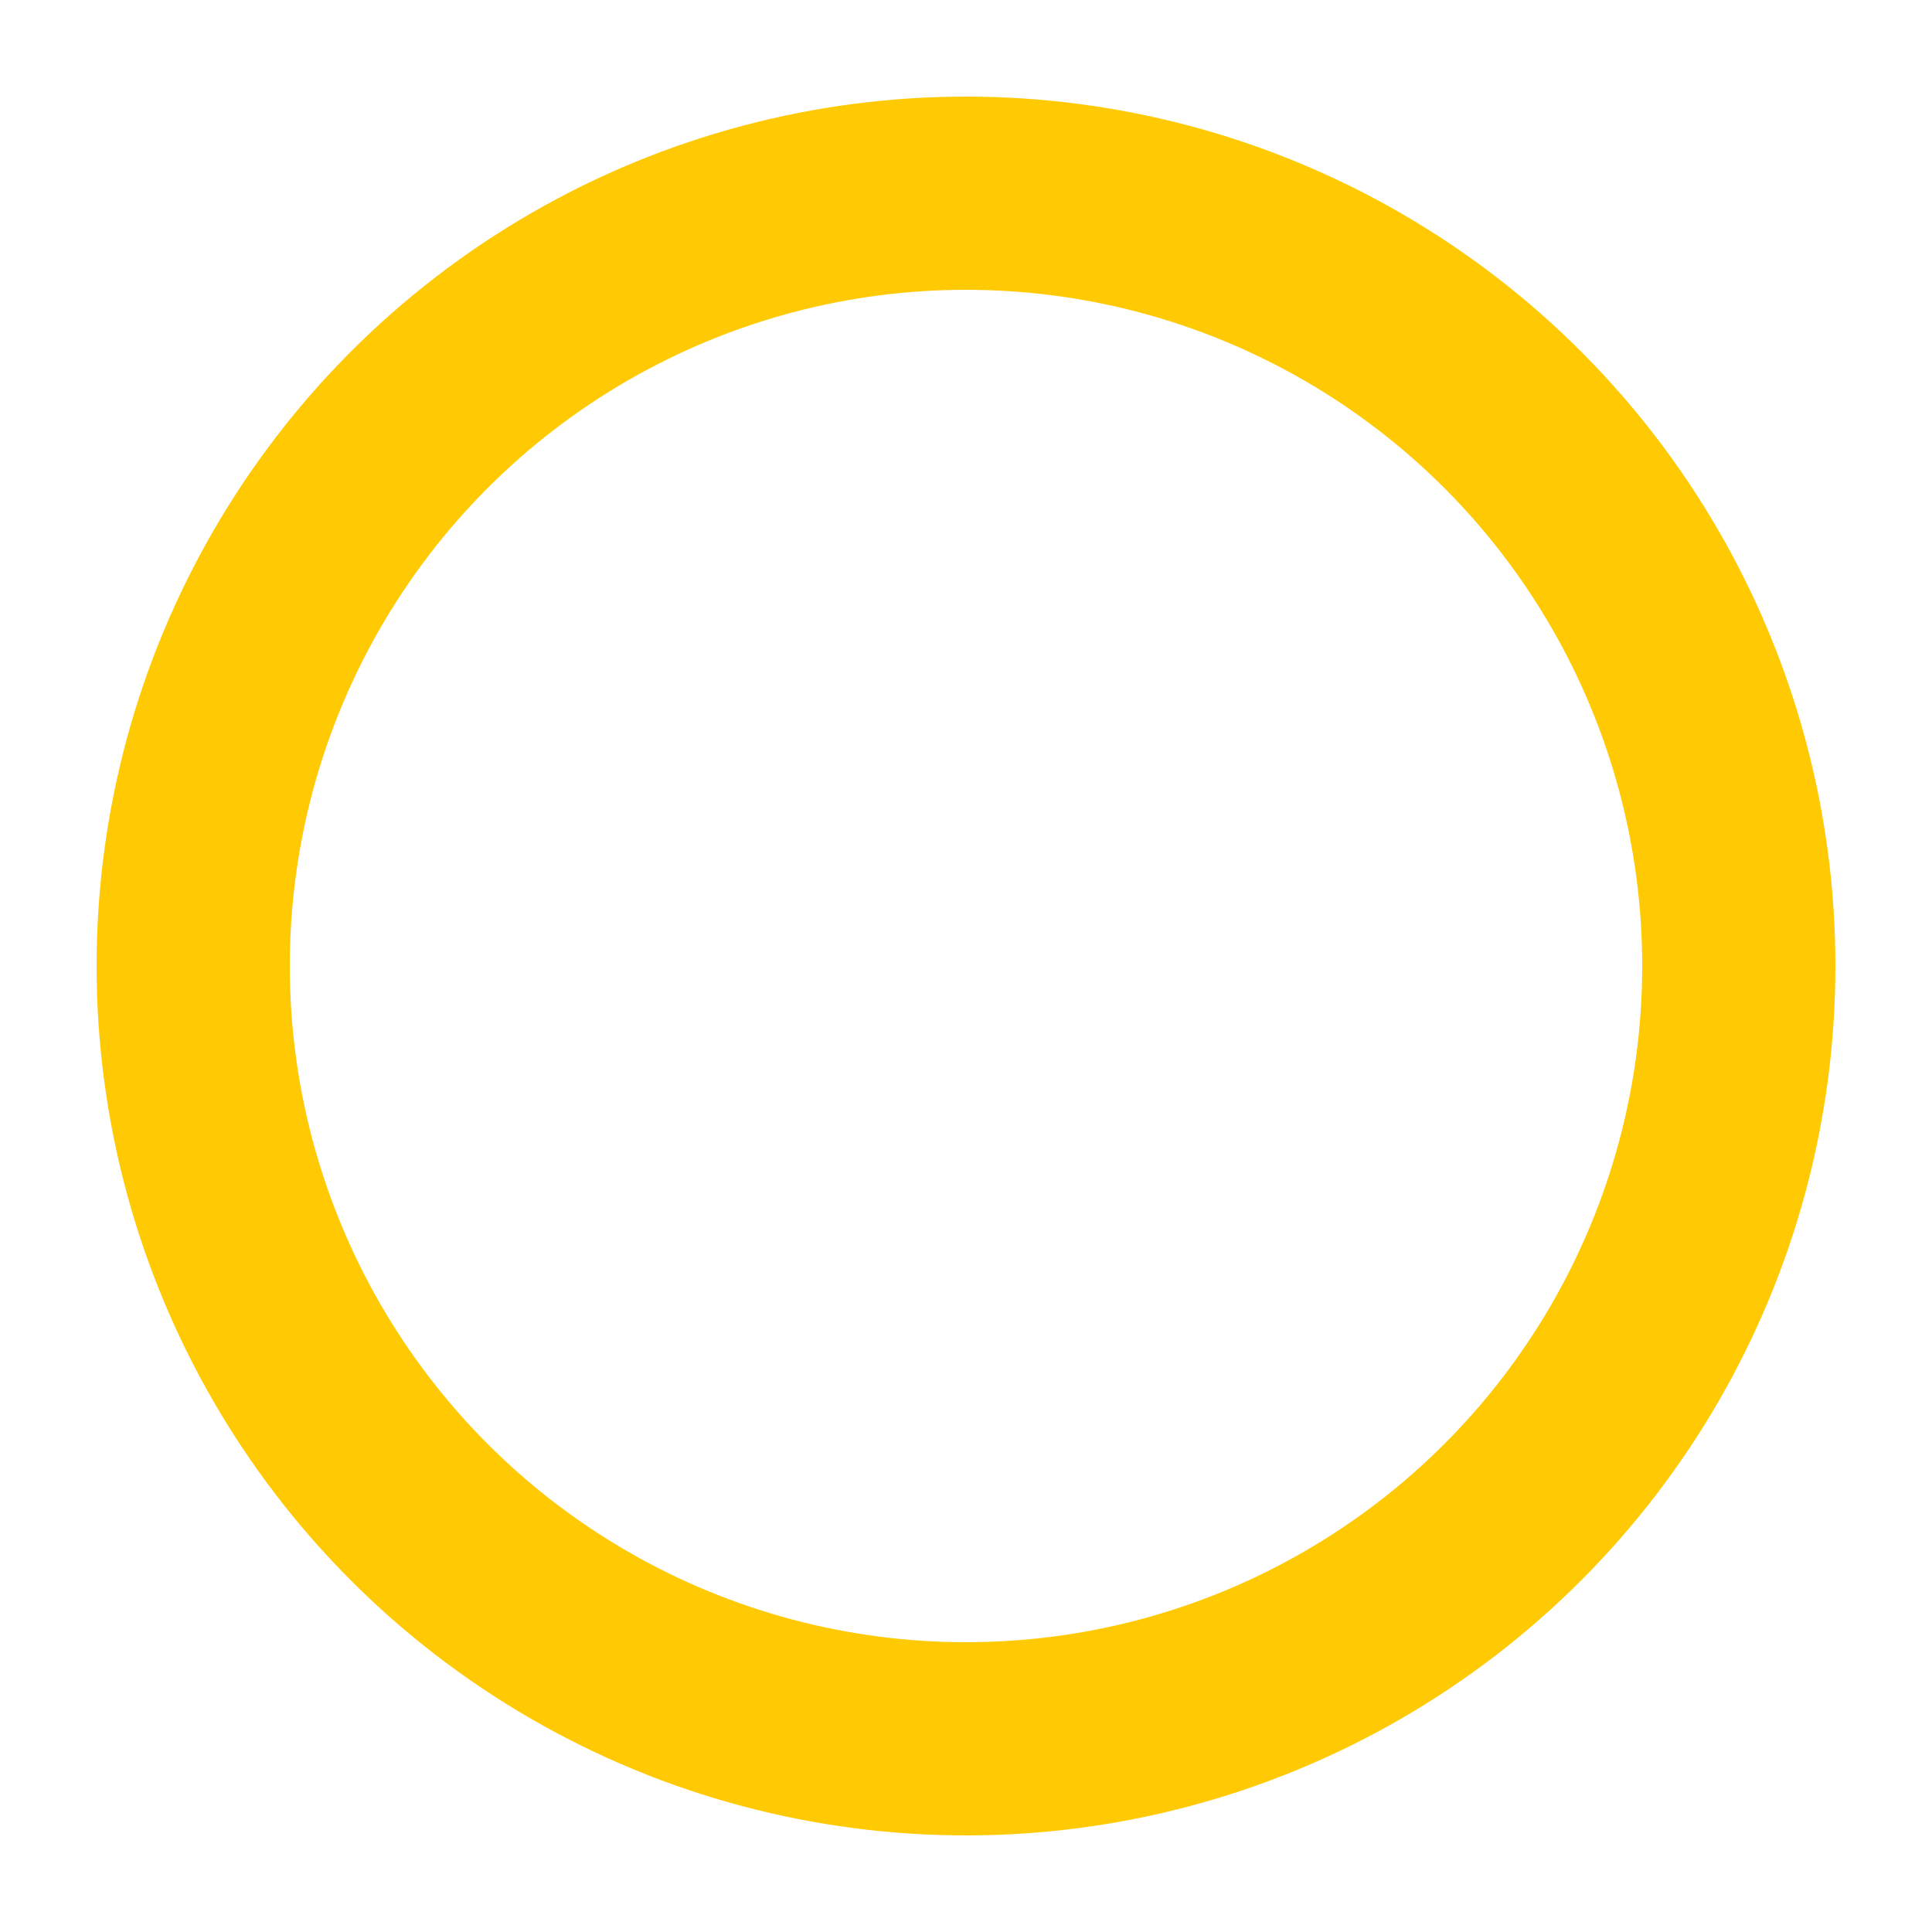 <svg width='40px' height='40px' xmlns="http://www.w3.org/2000/svg" viewBox="0 0 100 100" preserveAspectRatio="xMidYMid" class="uil-ring-alt">
    <rect x="0" y="0" width="100" height="100" fill="none" class="bk"></rect>
    <circle cx="50" cy="50" r="40" stroke="#FFCA04" fill="none" stroke-width="10" stroke-linecap="round">
        <animate attributeName="stroke-dashoffset" dur="1.8s" repeatCount="indefinite" from="0" to="502"></animate>
        <animate attributeName="stroke-dasharray" dur="1.8s" repeatCount="indefinite" values="150.6 100.4;1 250;150.6 100.4"></animate>
    </circle>
</svg>